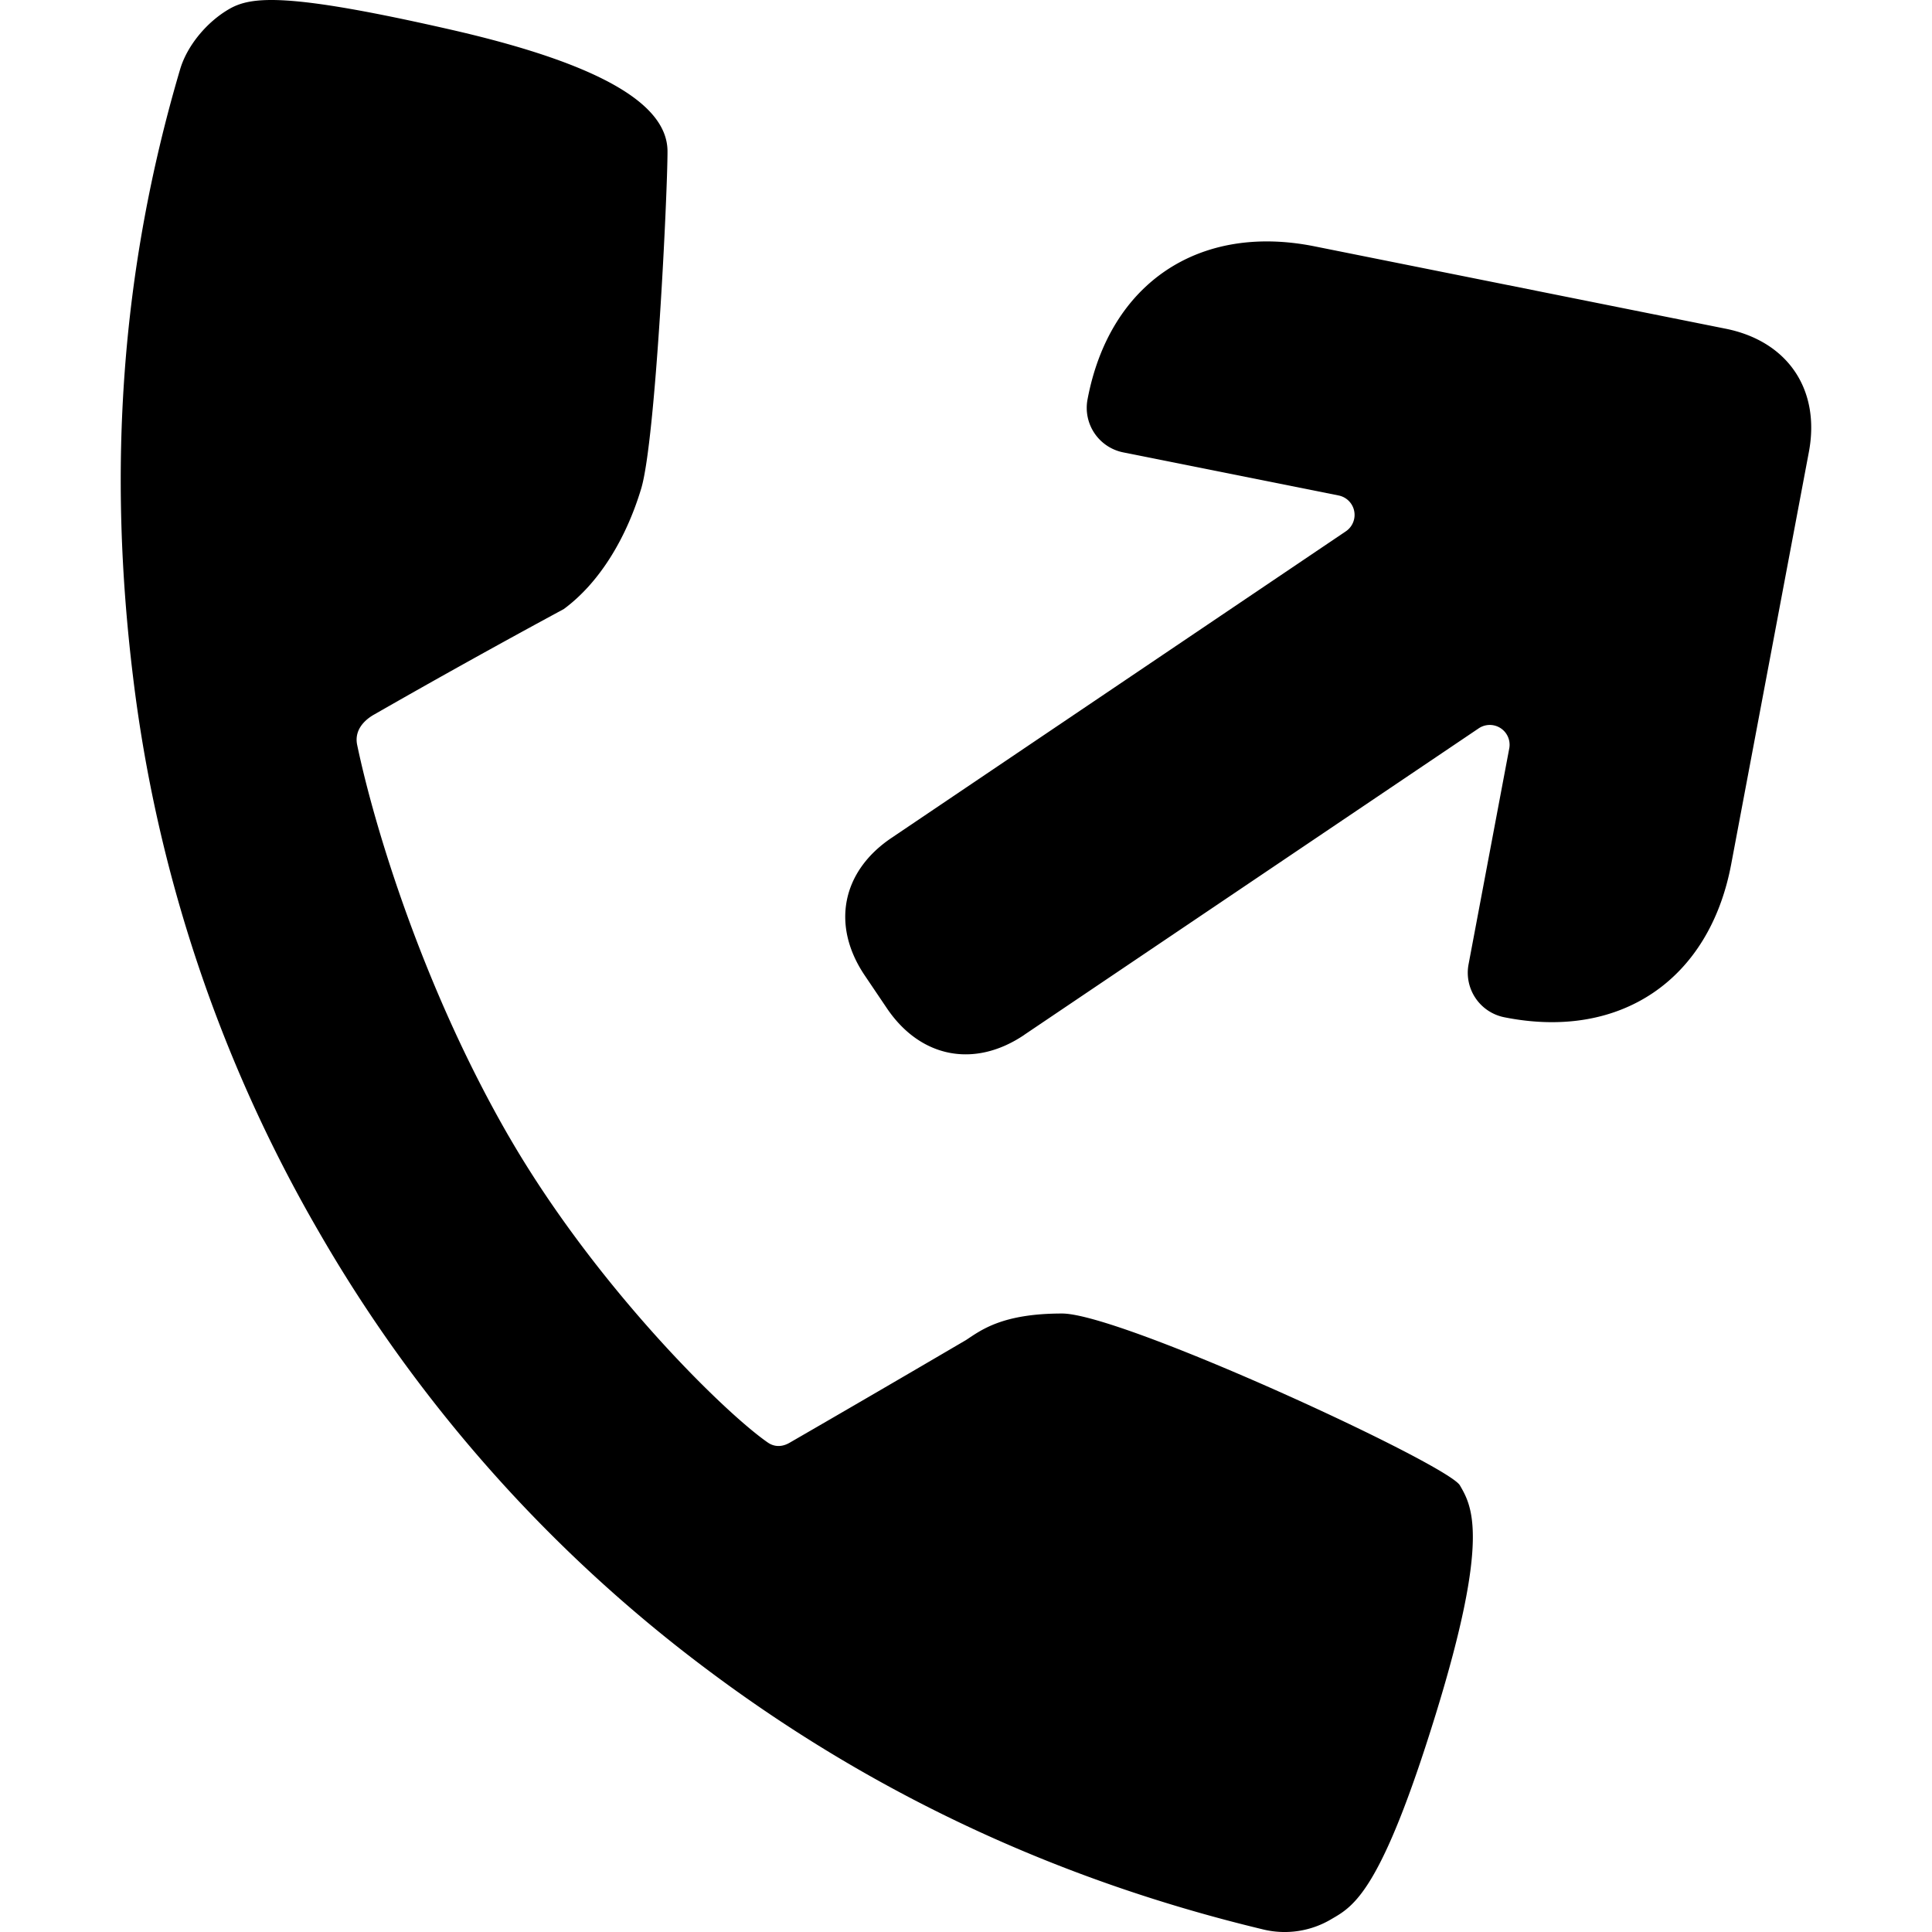 <svg xmlns="http://www.w3.org/2000/svg" viewBox="0 0 32 32"><path d="M8.426 18.818c1.424 2.466 3.559 4.567 4.29 5.074.177.123.343.015.37 0 .788-.455 1.76-1.02 2.915-1.697.251-.165.6-.439 1.59-.439.99 0 6.39 2.498 6.59 2.847.202.348.5.87-.401 3.791-.901 2.922-1.353 3.176-1.72 3.388a1.51 1.51 0 0 1-1.153.172c-3.409-.82-6.482-2.26-9.22-4.32a24.036 24.036 0 0 1-6.415-7.248 24.036 24.036 0 0 1-3.069-9.18c-.415-3.4-.213-6.695.78-10.057.117-.397.447-.789.814-1 .367-.212.966-.275 3.674.343 2.707.618 3.585 1.317 3.585 2.016 0 .698-.194 4.775-.435 5.582-.242.806-.68 1.553-1.283 1.998a145.334 145.334 0 0 0-3.127 1.739c-.048.027-.362.192-.295.512.28 1.34 1.086 4.013 2.51 6.48z"/><path d="M16.965 17.141c-.824.556-1.72.382-2.276-.442l-.367-.544c-.556-.825-.382-1.72.443-2.276L22.292 8.8a.328.328 0 0 0-.119-.593l-3.568-.714a.752.752 0 0 1-.592-.878c.362-1.921 1.841-2.919 3.759-2.535l6.808 1.364c1.033.206 1.576 1.012 1.38 2.046l-1.286 6.824c-.362 1.921-1.84 2.919-3.758 2.535a.752.752 0 0 1-.592-.877l.674-3.576a.328.328 0 0 0-.505-.333l-7.528 5.077z"/></svg>